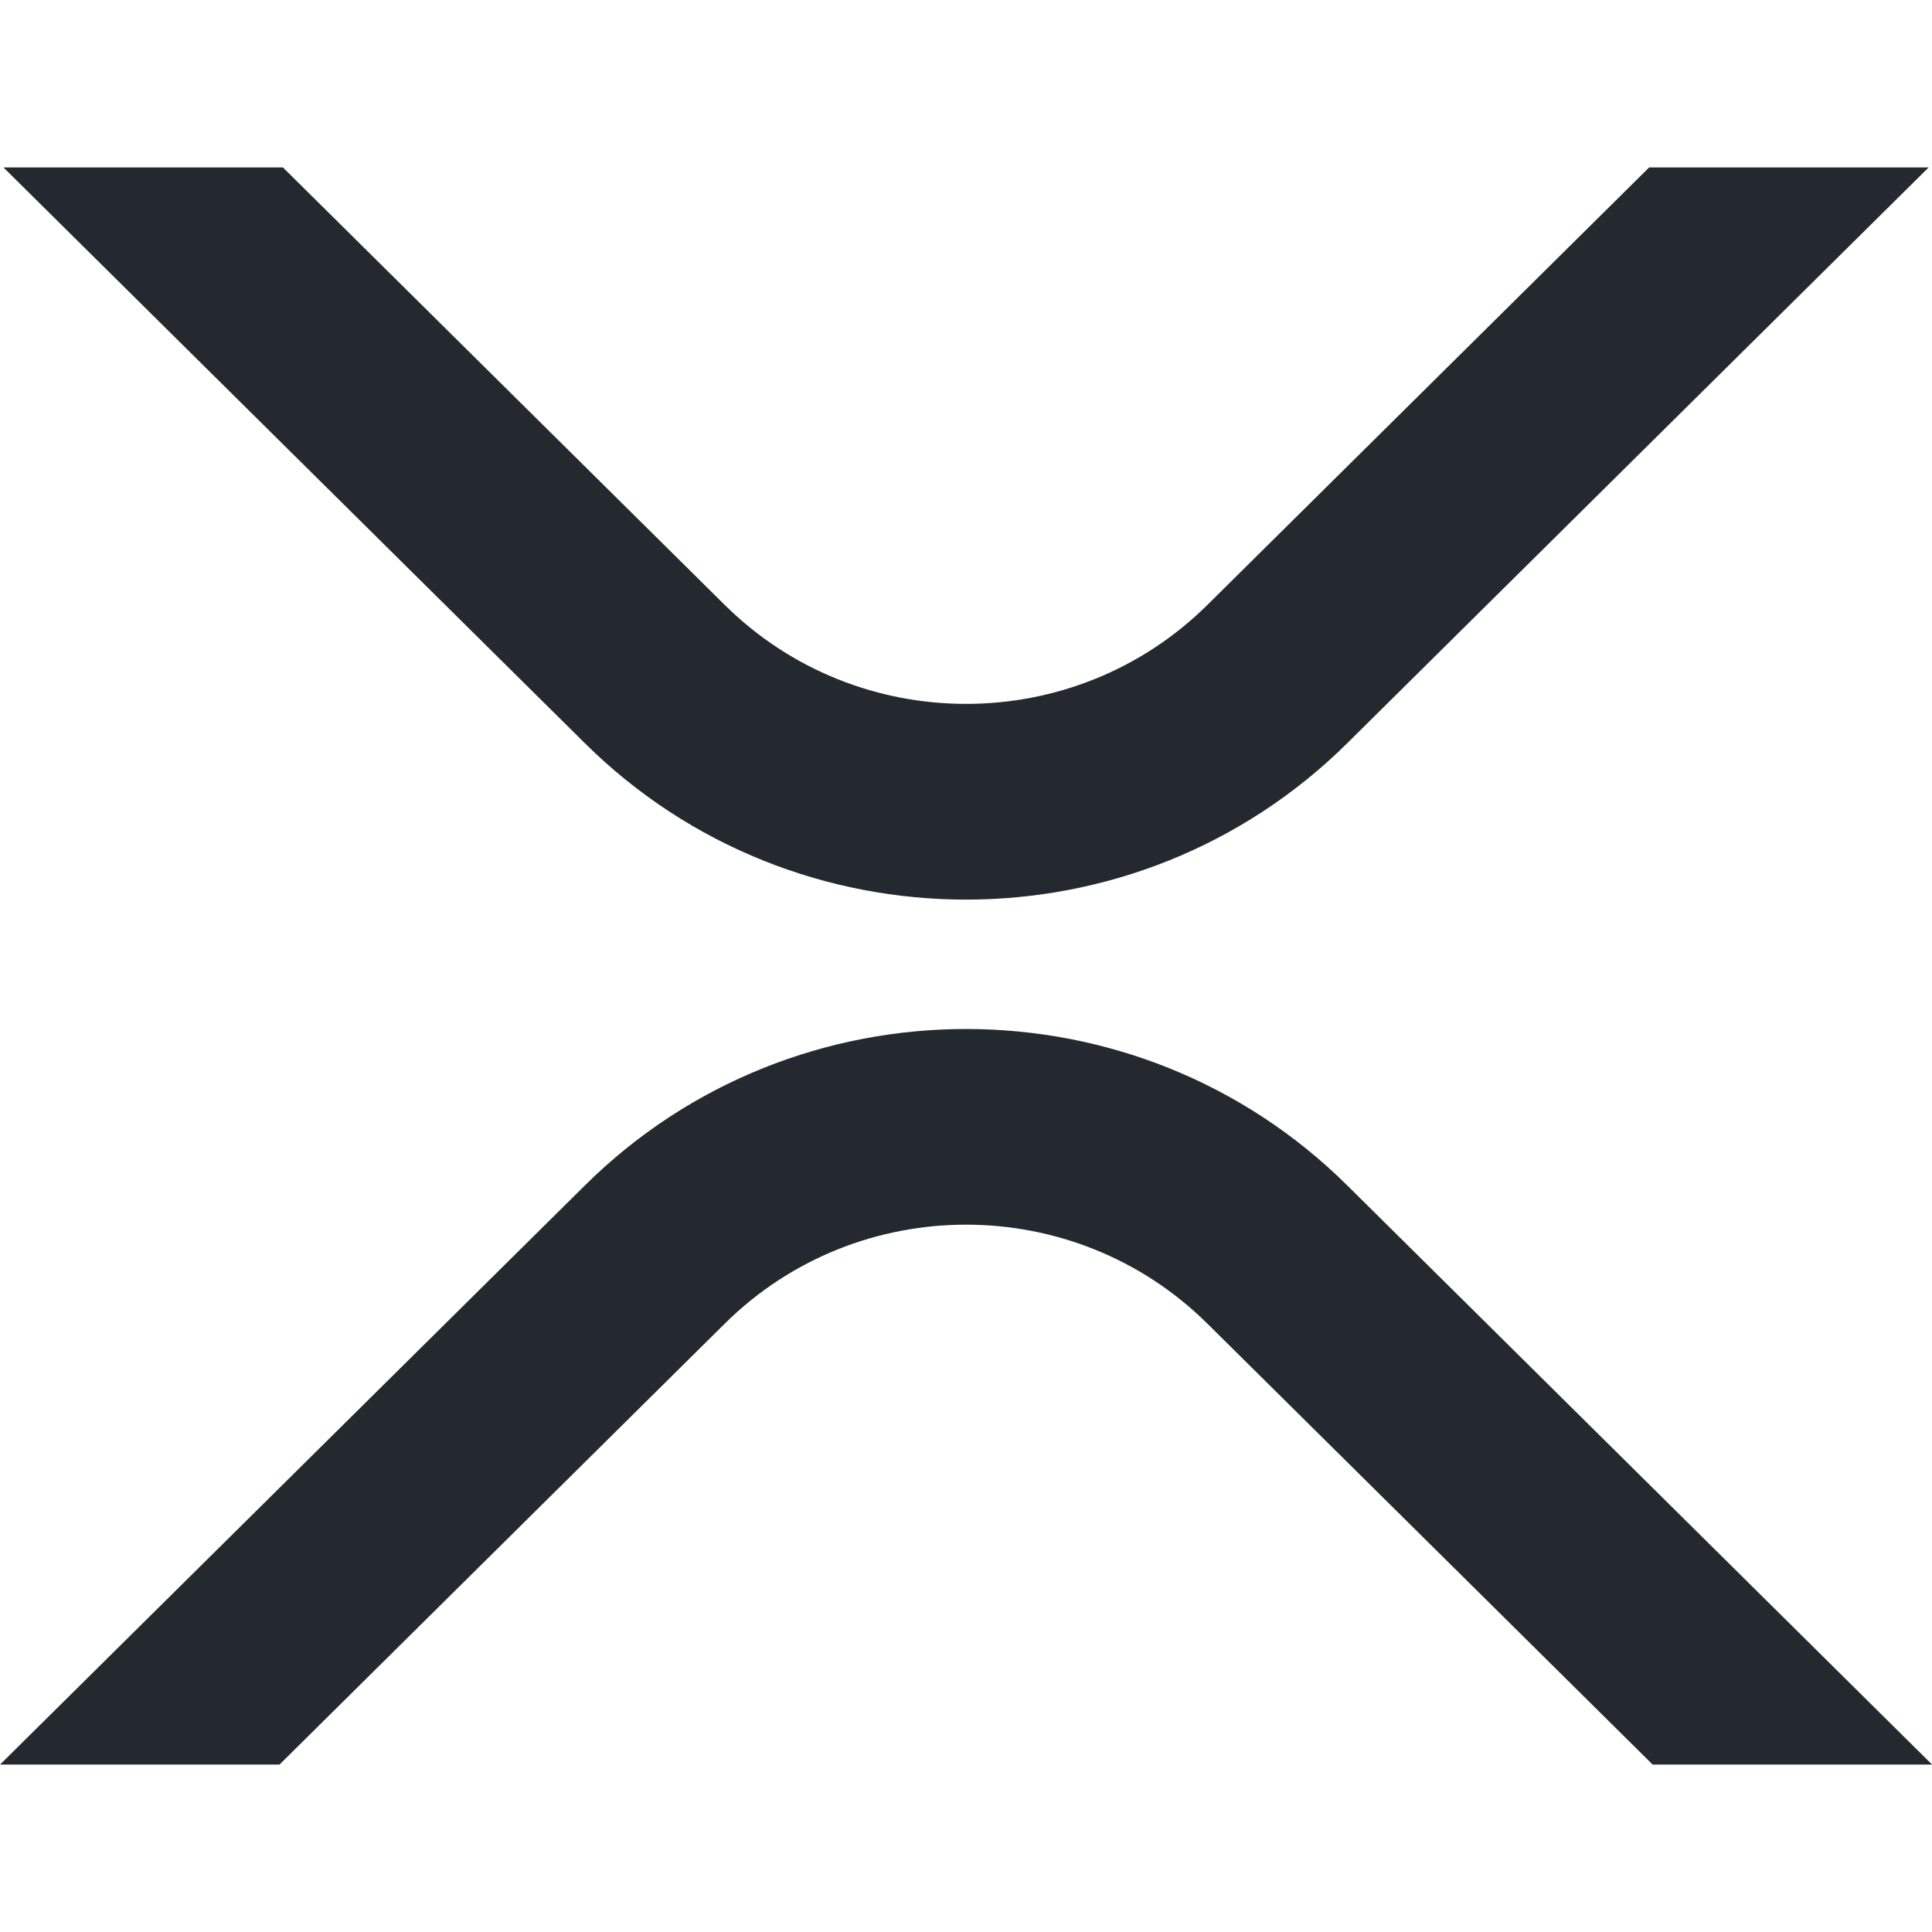 <?xml version="1.0" encoding="UTF-8"?>
<svg viewBox="0 0 150 150" xmlns="http://www.w3.org/2000/svg">
<path transform="translate(0 13)" d="m128.04 0h21.699l-45.145 44.707c-16.342 16.184-42.838 16.184-59.18 0l-45.145-44.707h21.699l34.296 33.963c10.35 10.249 27.13 10.249 37.48 0l34.296-33.963zm-106.34 124h-21.695l45.416-44.974c16.339-16.18 42.829-16.18 59.169 0l45.416 44.974h-21.695l-34.569-34.232c-10.348-10.247-27.125-10.247-37.473 0l-34.568 34.232z" fill="#23292F"/>
</svg>
